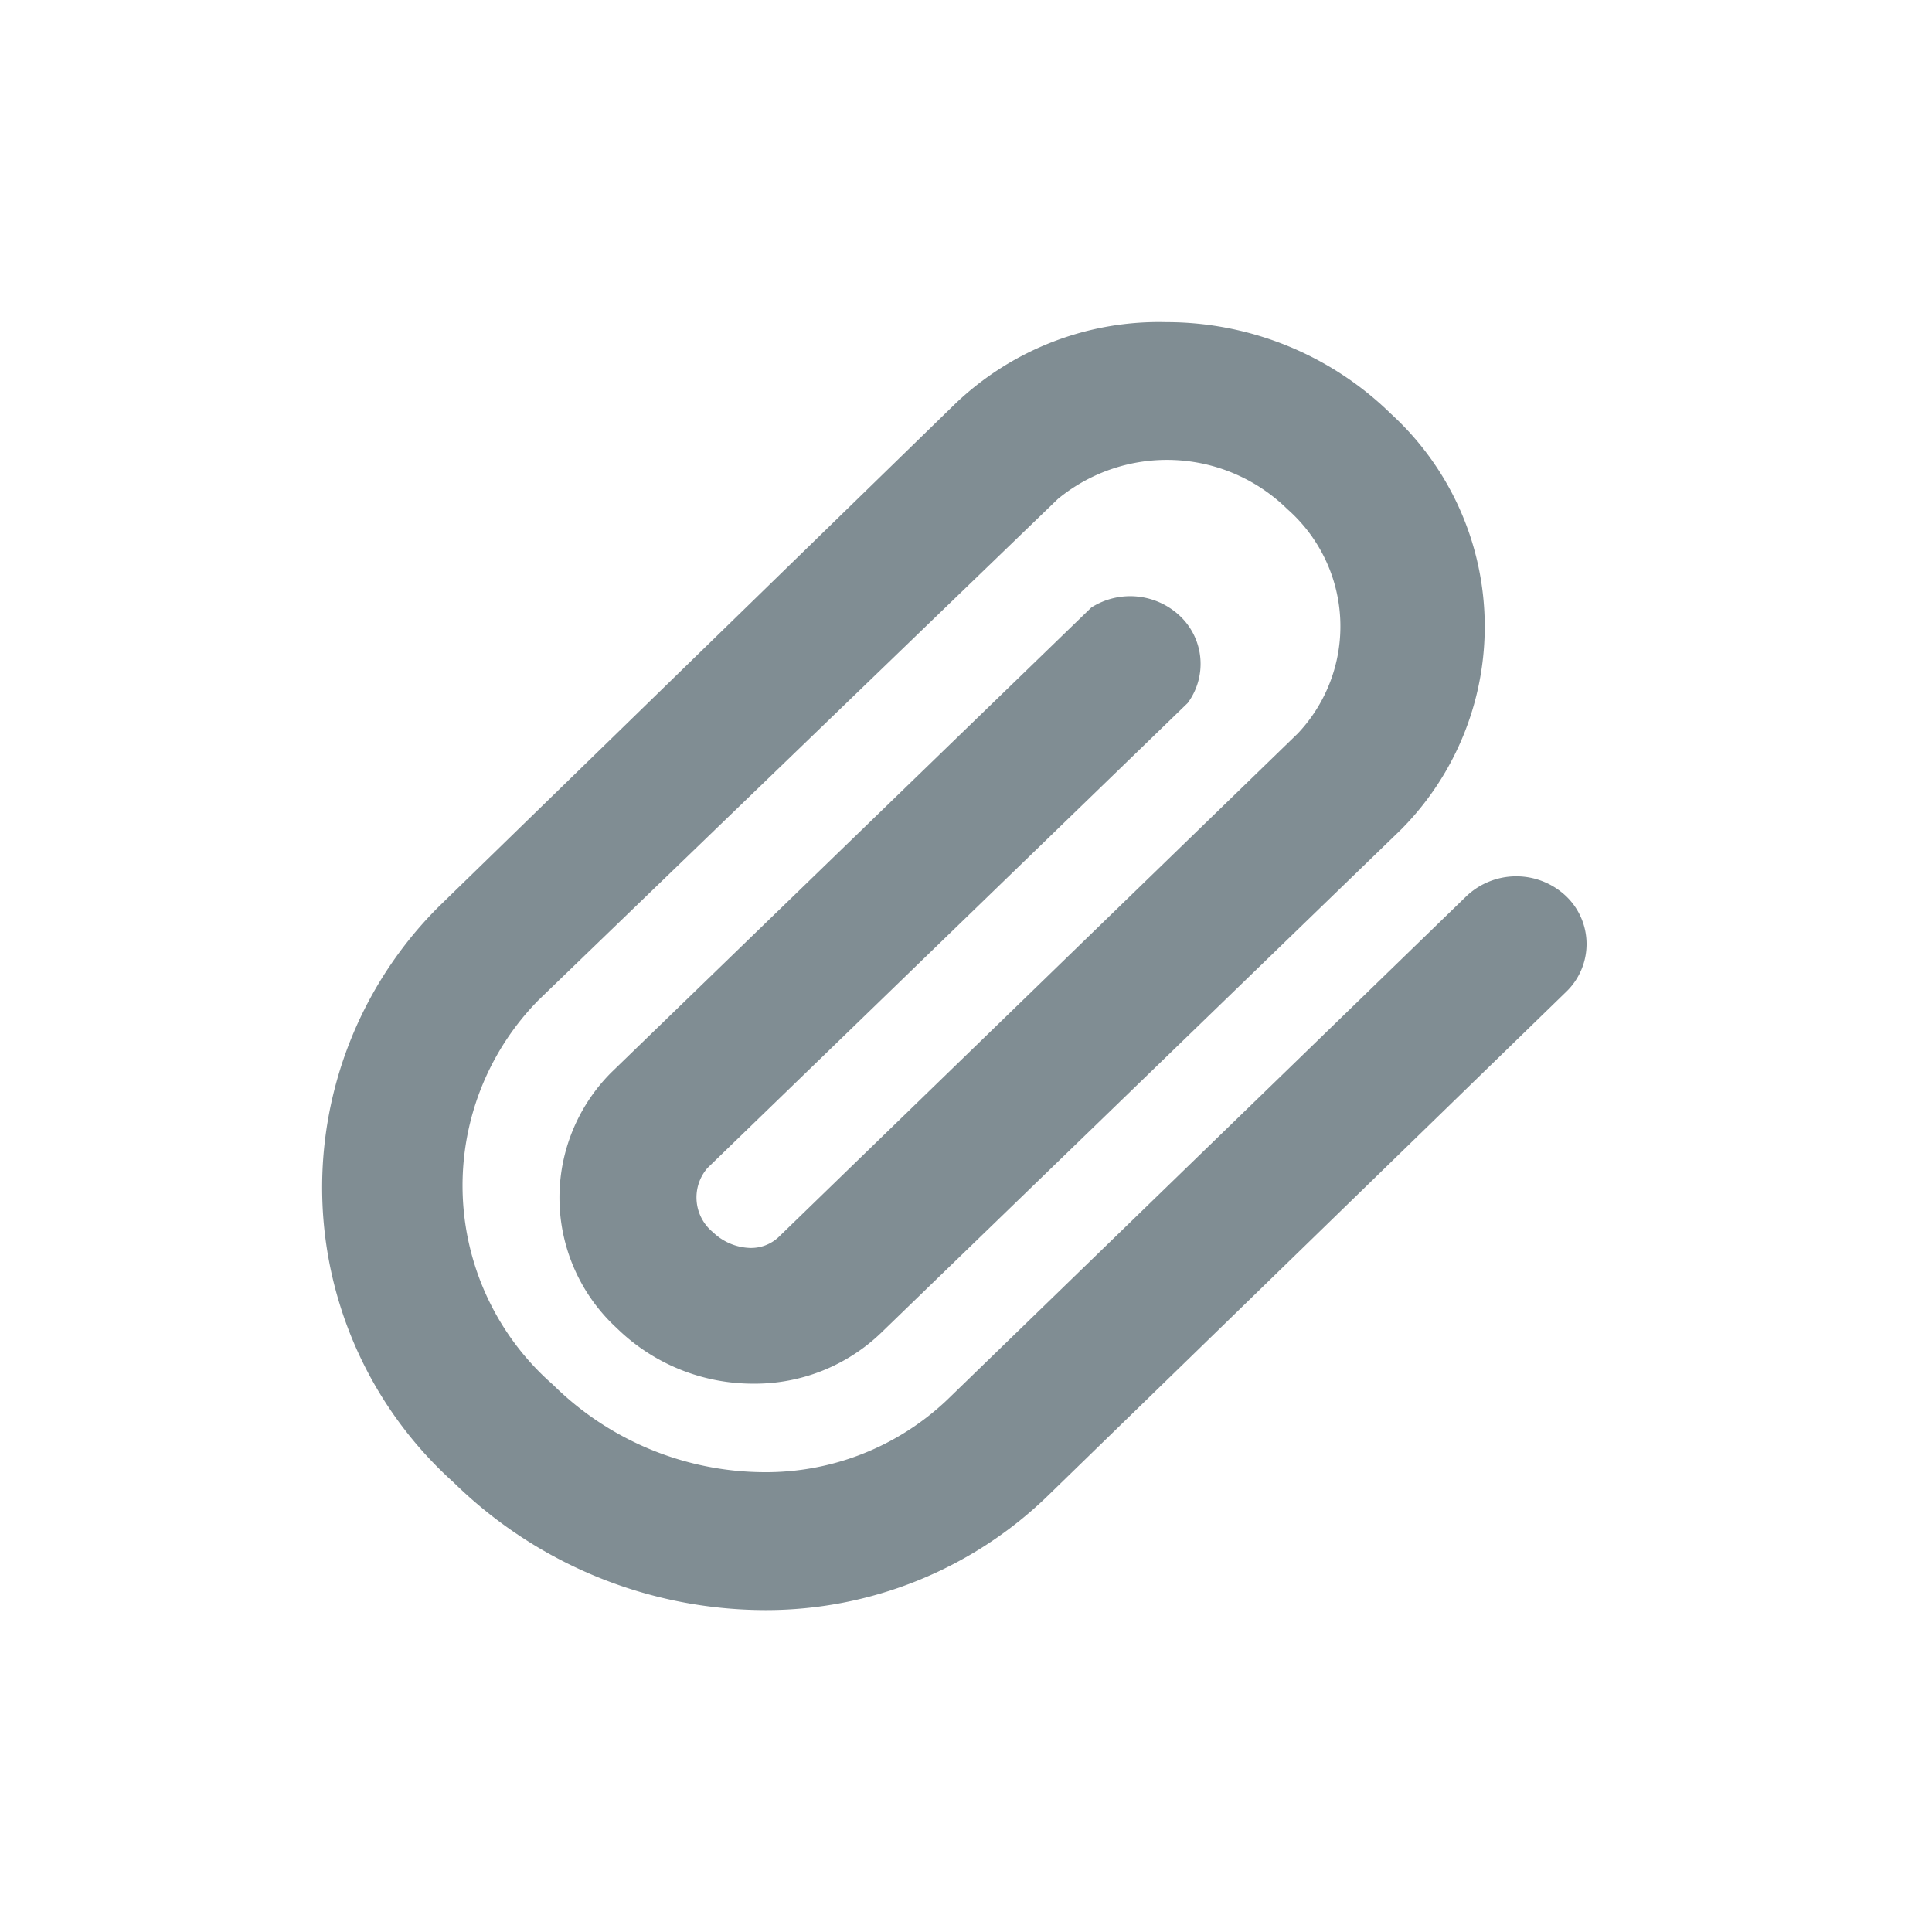 <svg id="attach" xmlns="http://www.w3.org/2000/svg" width="16" height="16" viewBox="0 0 16 16">
  <rect id="Rectangle_505" data-name="Rectangle 505" width="16" height="16" opacity="0"/>
  <path id="Path_238" data-name="Path 238" d="M6.657,12.666A3.694,3.694,0,0,1,4.078,11.61,3.284,3.284,0,0,1,3.95,6.844L8.234,2.673A2.44,2.44,0,0,1,9.981,2a2.656,2.656,0,0,1,1.857.758A2.386,2.386,0,0,1,11.925,6.2L7.617,10.37a1.507,1.507,0,0,1-1.054.421,1.613,1.613,0,0,1-1.135-.46,1.467,1.467,0,0,1-.047-2.116L9.358,4.363a.6.6,0,0,1,.74.076.546.546,0,0,1,.058.715L6.179,9.005a.372.372,0,0,0,.047.533.462.462,0,0,0,.309.129.333.333,0,0,0,.233-.09l4.3-4.171a1.292,1.292,0,0,0-.087-1.858,1.423,1.423,0,0,0-1.9-.084l-4.3,4.149A2.19,2.19,0,0,0,4.9,10.8a2.5,2.5,0,0,0,1.746.724,2.178,2.178,0,0,0,1.519-.6l4.3-4.171a.6.6,0,0,1,.824,0,.548.548,0,0,1,0,.794L9,11.717A3.351,3.351,0,0,1,6.657,12.666Z" transform="translate(-0.32 0.668)" fill="#808d93"/>
</svg>
